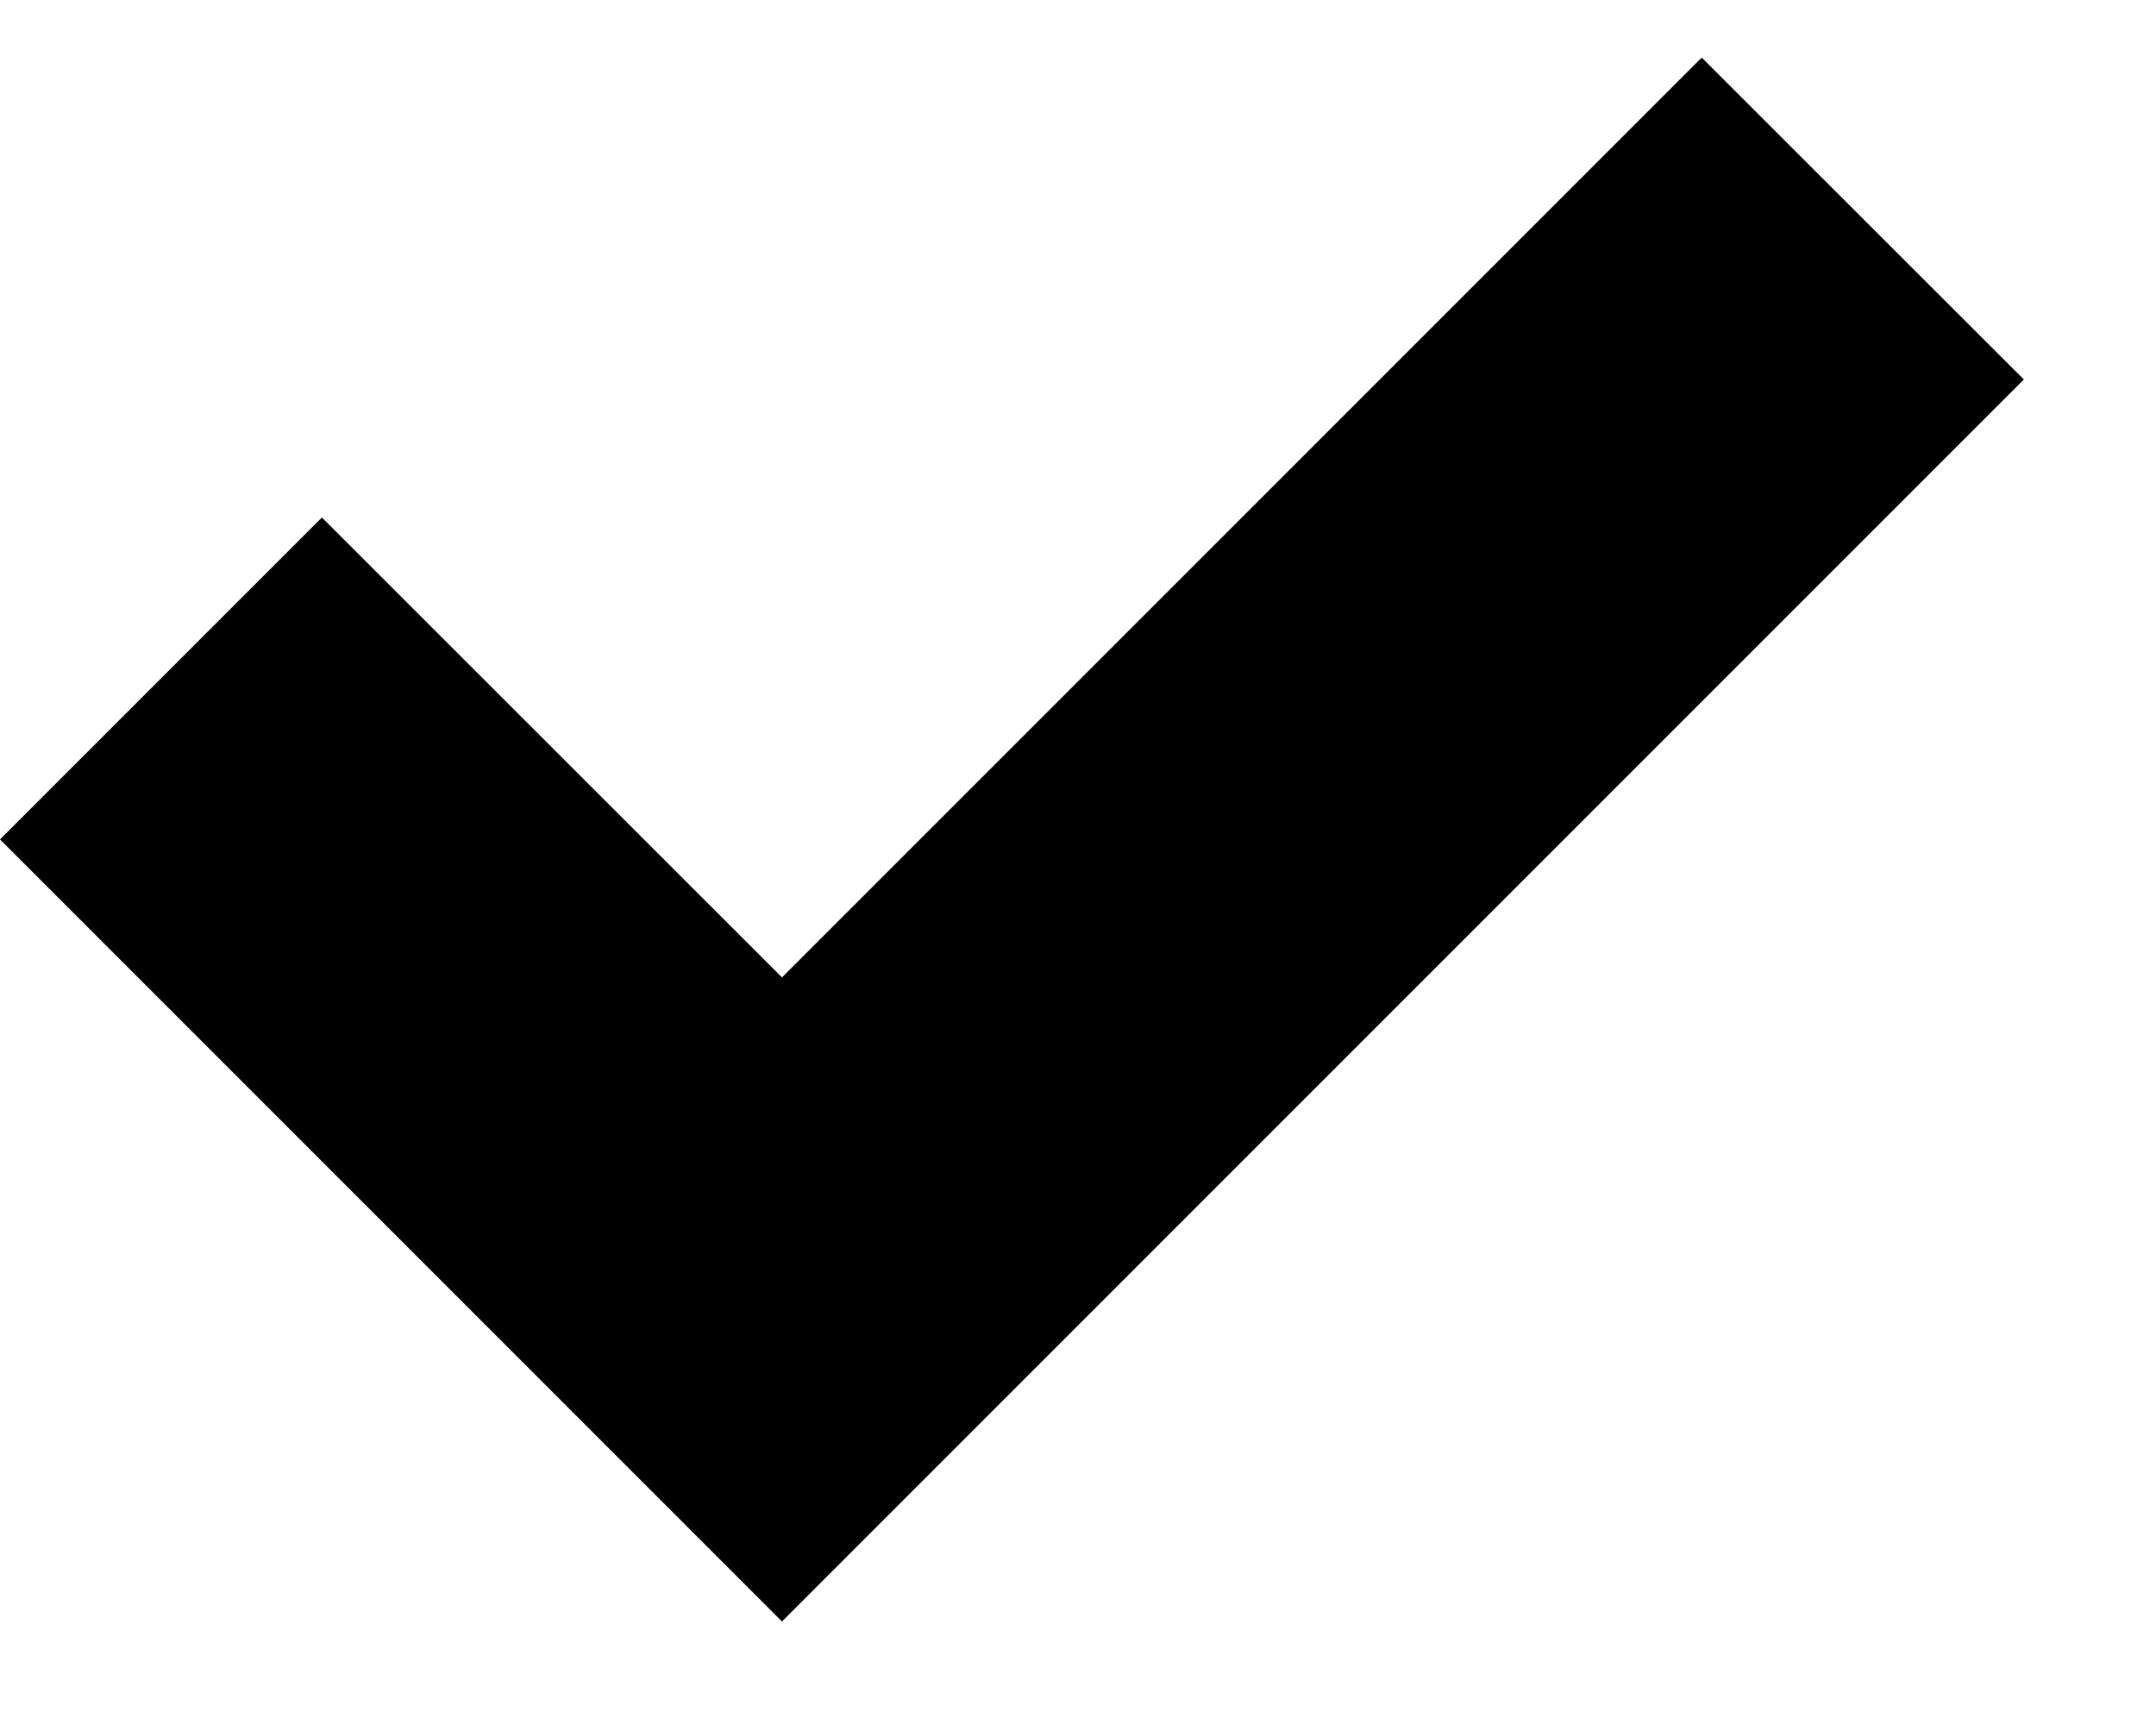<?xml version="1.0" encoding="UTF-8"?>
<svg width="10px" height="8px" viewBox="0 0 10 8" version="1.1" xmlns="http://www.w3.org/2000/svg" xmlns:xlink="http://www.w3.org/1999/xlink">
    <title>Boolean/Checkbox On</title>
    <g id="UI-KIT-🔴" stroke="none" stroke-width="1">
        <g id="UI-Kit" transform="translate(-264, -1852)">
            <g id="UI-Elements/Boolean" transform="translate(220, 1848)">
                <polygon id="Boolean/Checkbox-On" points="47.627 11.52 44 7.893 45.493 6.4 47.627 8.533 51.893 4.267 53.387 5.76"></polygon>
            </g>
        </g>
    </g>
</svg>
